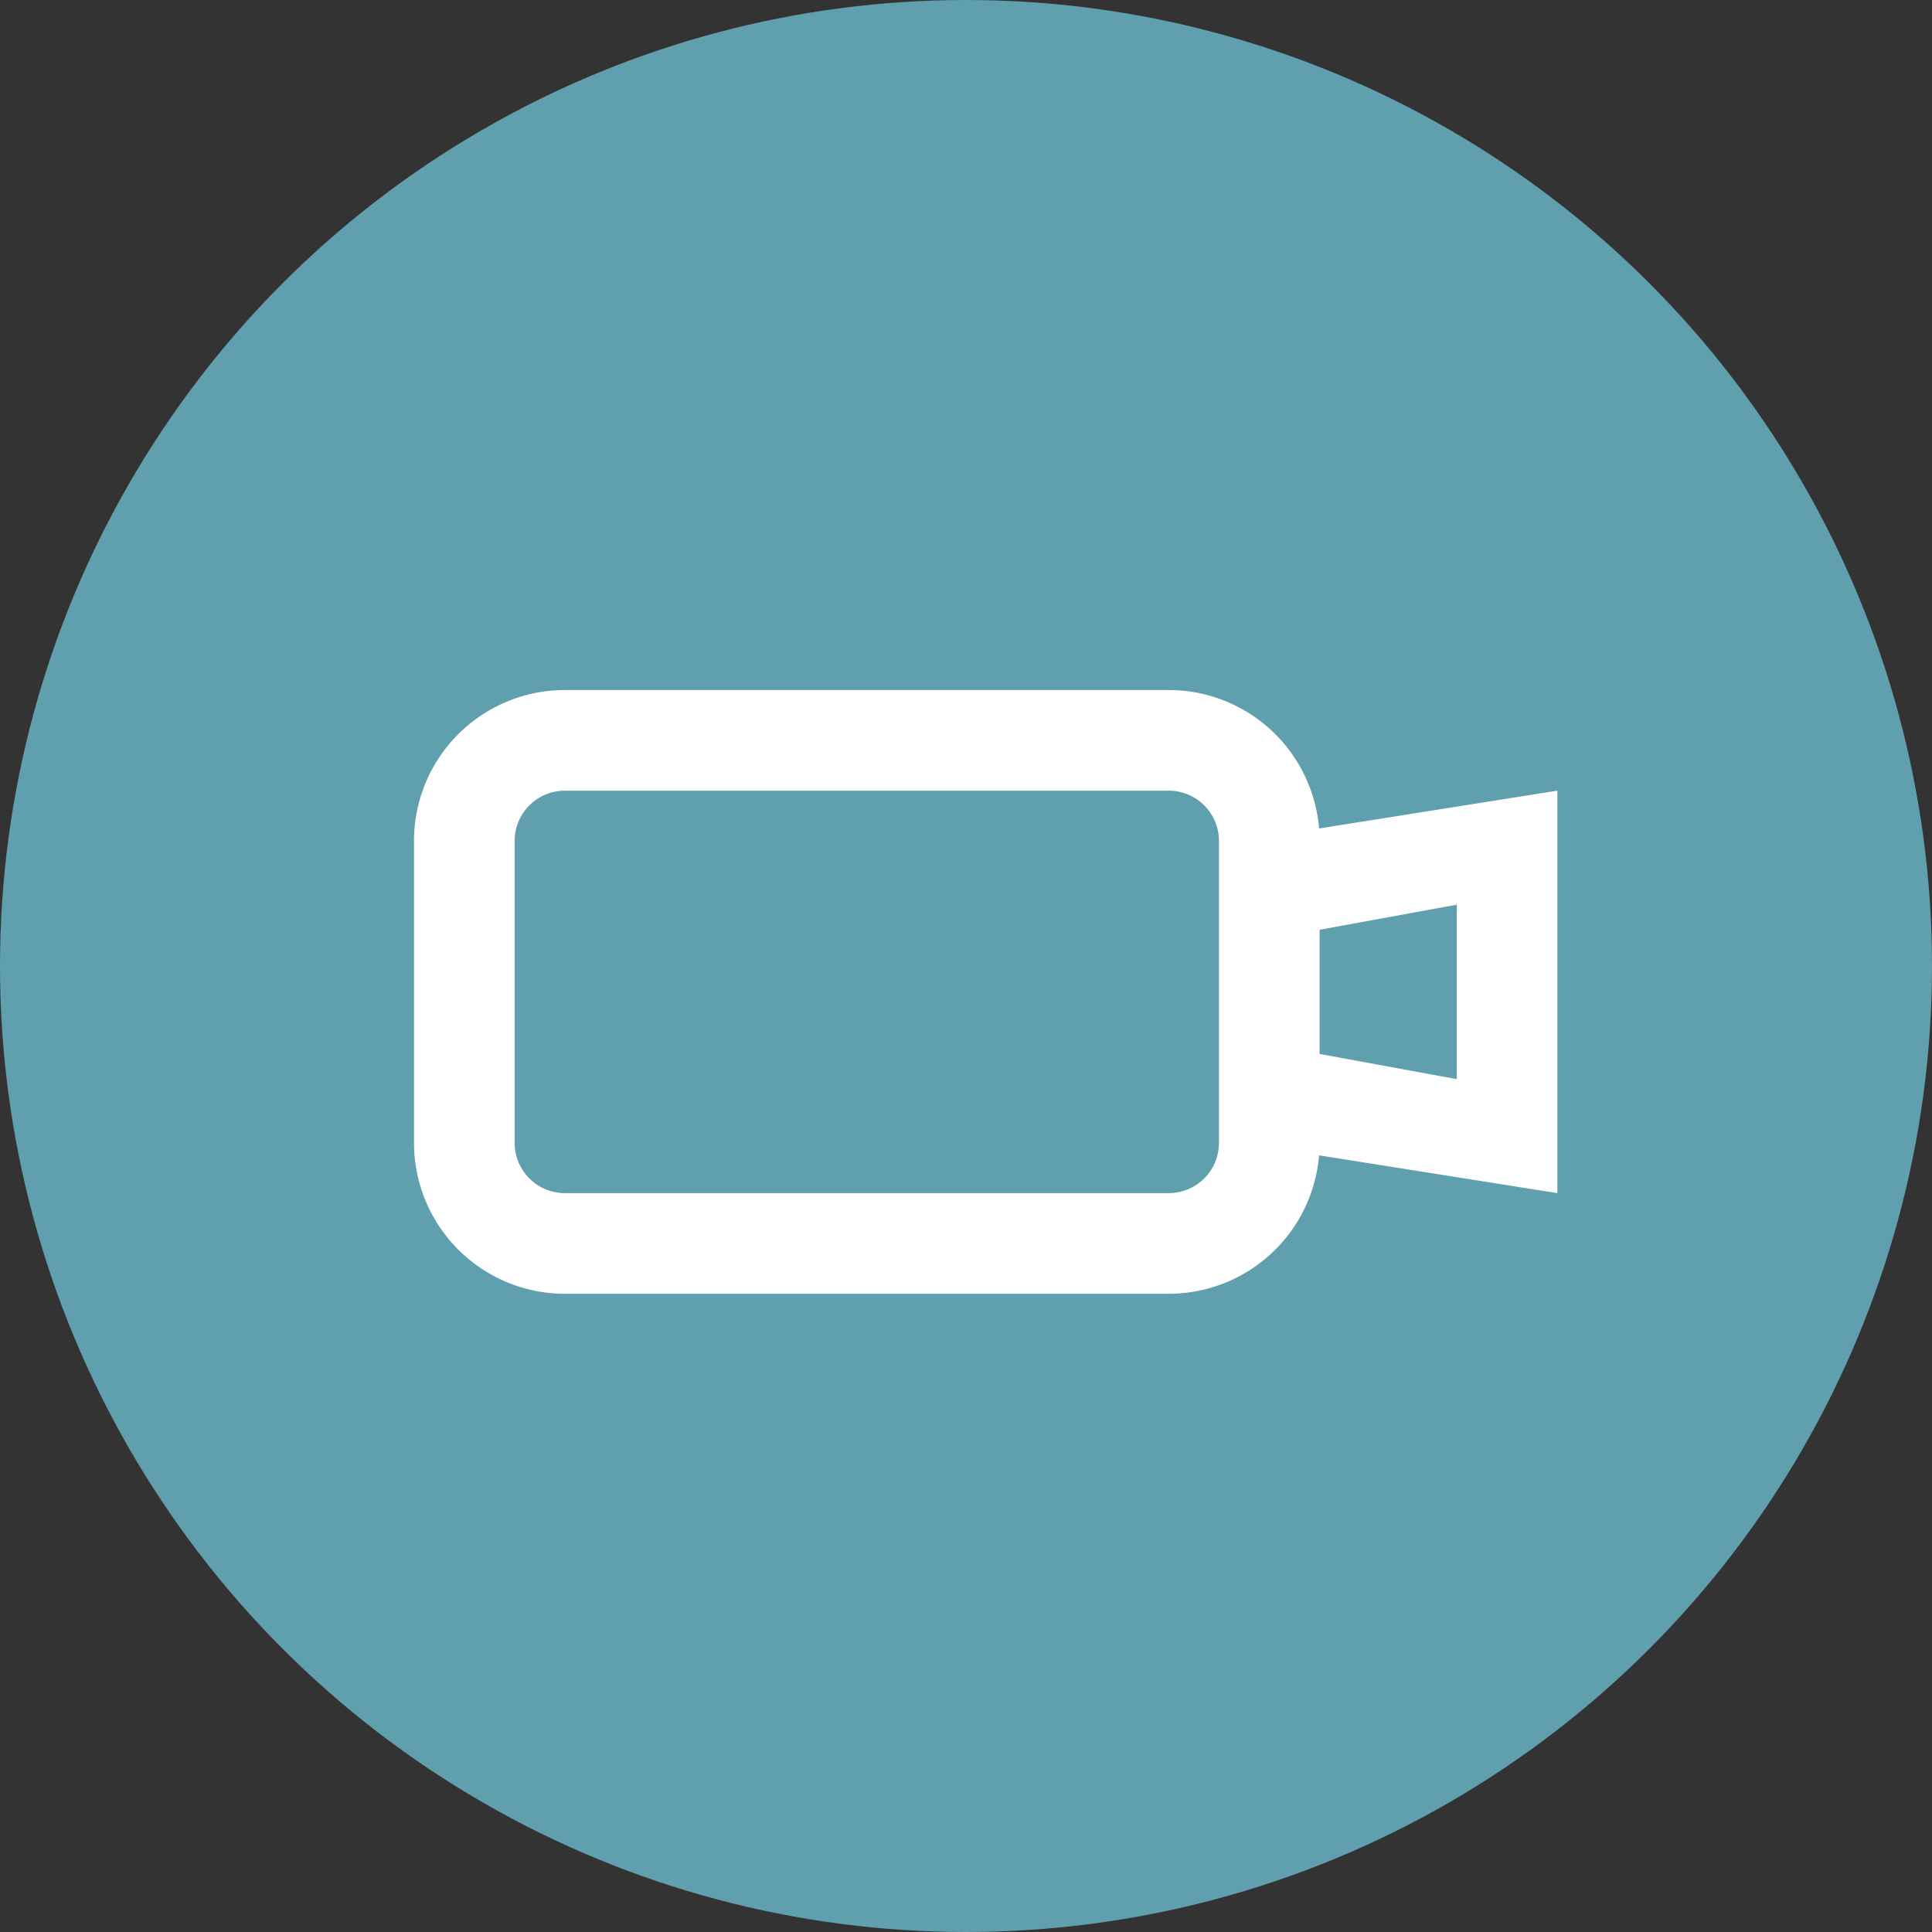 <svg xmlns="http://www.w3.org/2000/svg" width="32" height="32" viewBox="0 0 32 32"><rect x="0" y="0" width="32" height="32" fill="#333333" stroke="none"/><defs><style>.a{fill:#609fae;}.b{fill:#fff;fill-rule:evenodd;}</style></defs><g transform="translate(-1269 -79)"><g transform="translate(-50 -49)"><circle class="a" cx="16" cy="16" r="16" transform="translate(1319 128)"/><path class="b" d="M10,7.5H2.5A2.5,2.5,0,0,0,0,10v5a2.5,2.5,0,0,0,2.5,2.5h10a2.5,2.5,0,0,0,2.491-2.293l3.947.626V9.167l-3.947.626A2.5,2.5,0,0,0,12.5,7.5H10Zm5,3.971v2.057l2.272.417V11.055ZM13.333,10a.833.833,0,0,0-.833-.833H2.5A.833.833,0,0,0,1.667,10v5a.833.833,0,0,0,.833.833h10A.833.833,0,0,0,13.333,15Z" transform="translate(1325.857 131.929)"/></g></g></svg>